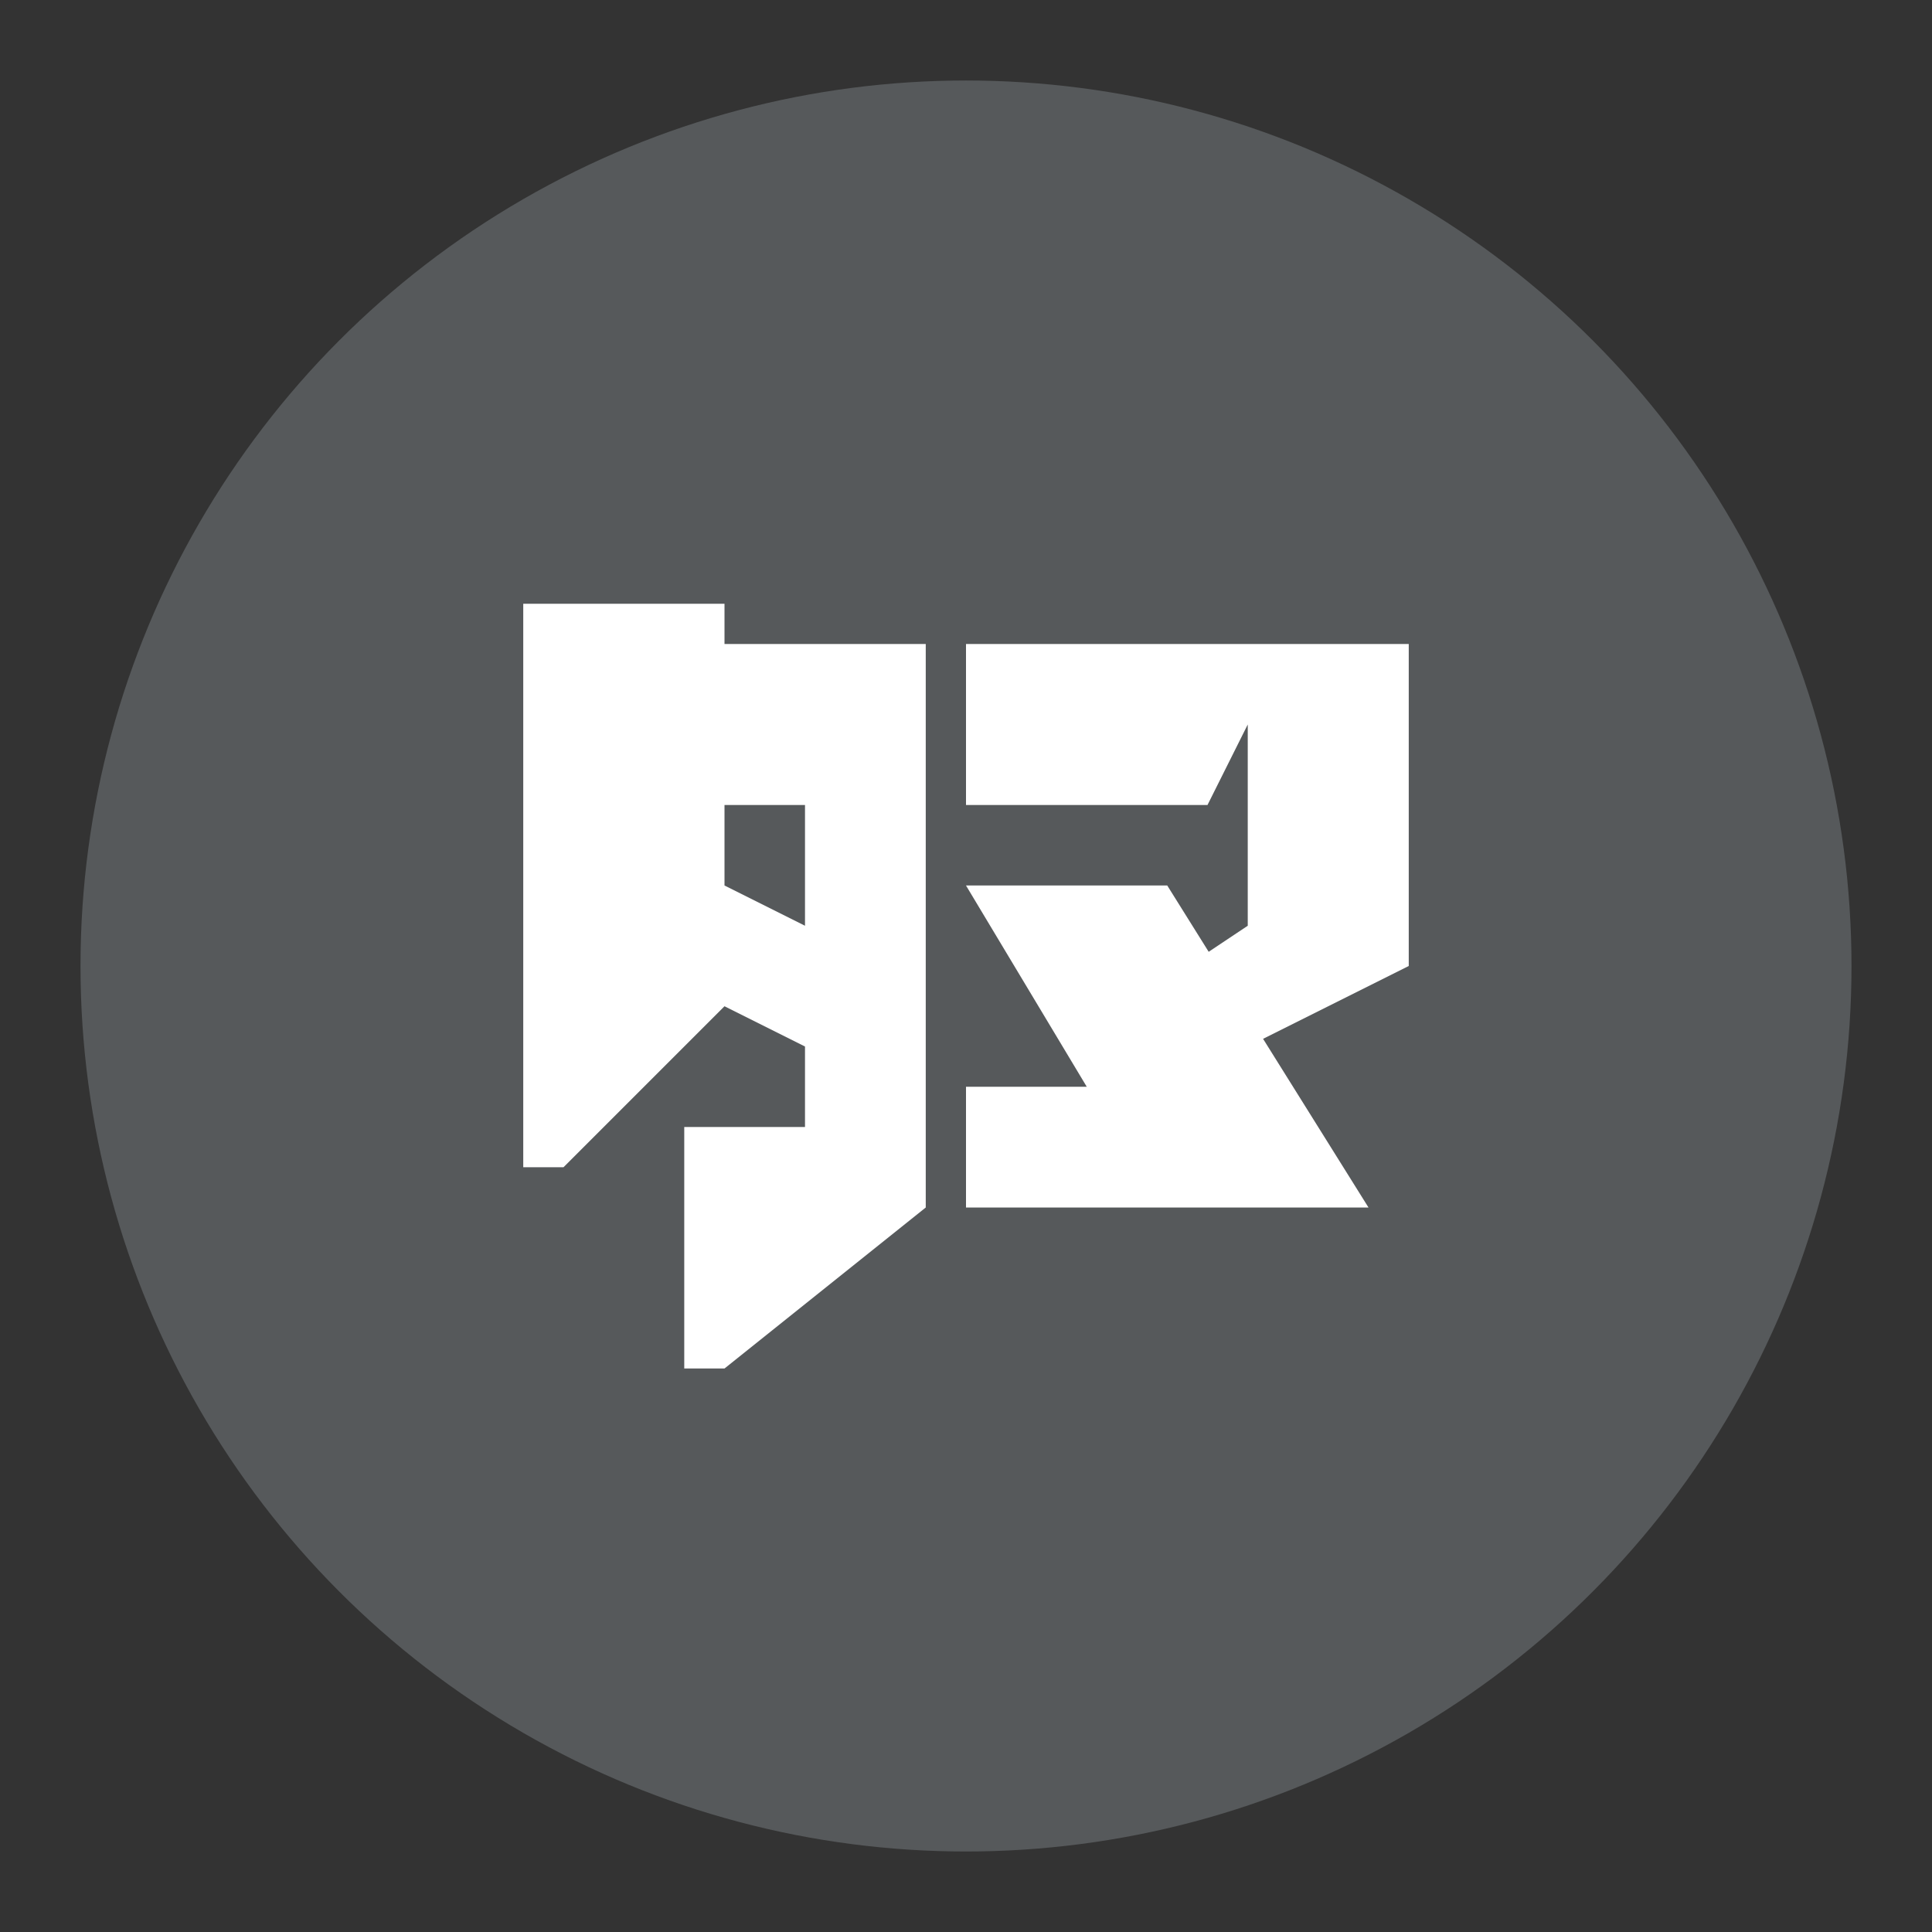 <svg xmlns="http://www.w3.org/2000/svg" width="192" height="192"><rect width="100%" height="100%" fill="#333333" stroke="none"/><circle cx="96" cy="96" r="88" opacity=".63" style="fill:#56595b;opacity:1"/><path d="M52 60v56h4l16-16 8 4v8H68v24h4l20-16V64H72v-4H52zm44 4v16h24l4-8v20l-3.883 2.588L116 88H96l12 20H96v12h40l-10.477-16.762L140 96V64H96zM72 80h8v12l-8-4v-8z" style="fill:#fff"/></svg>